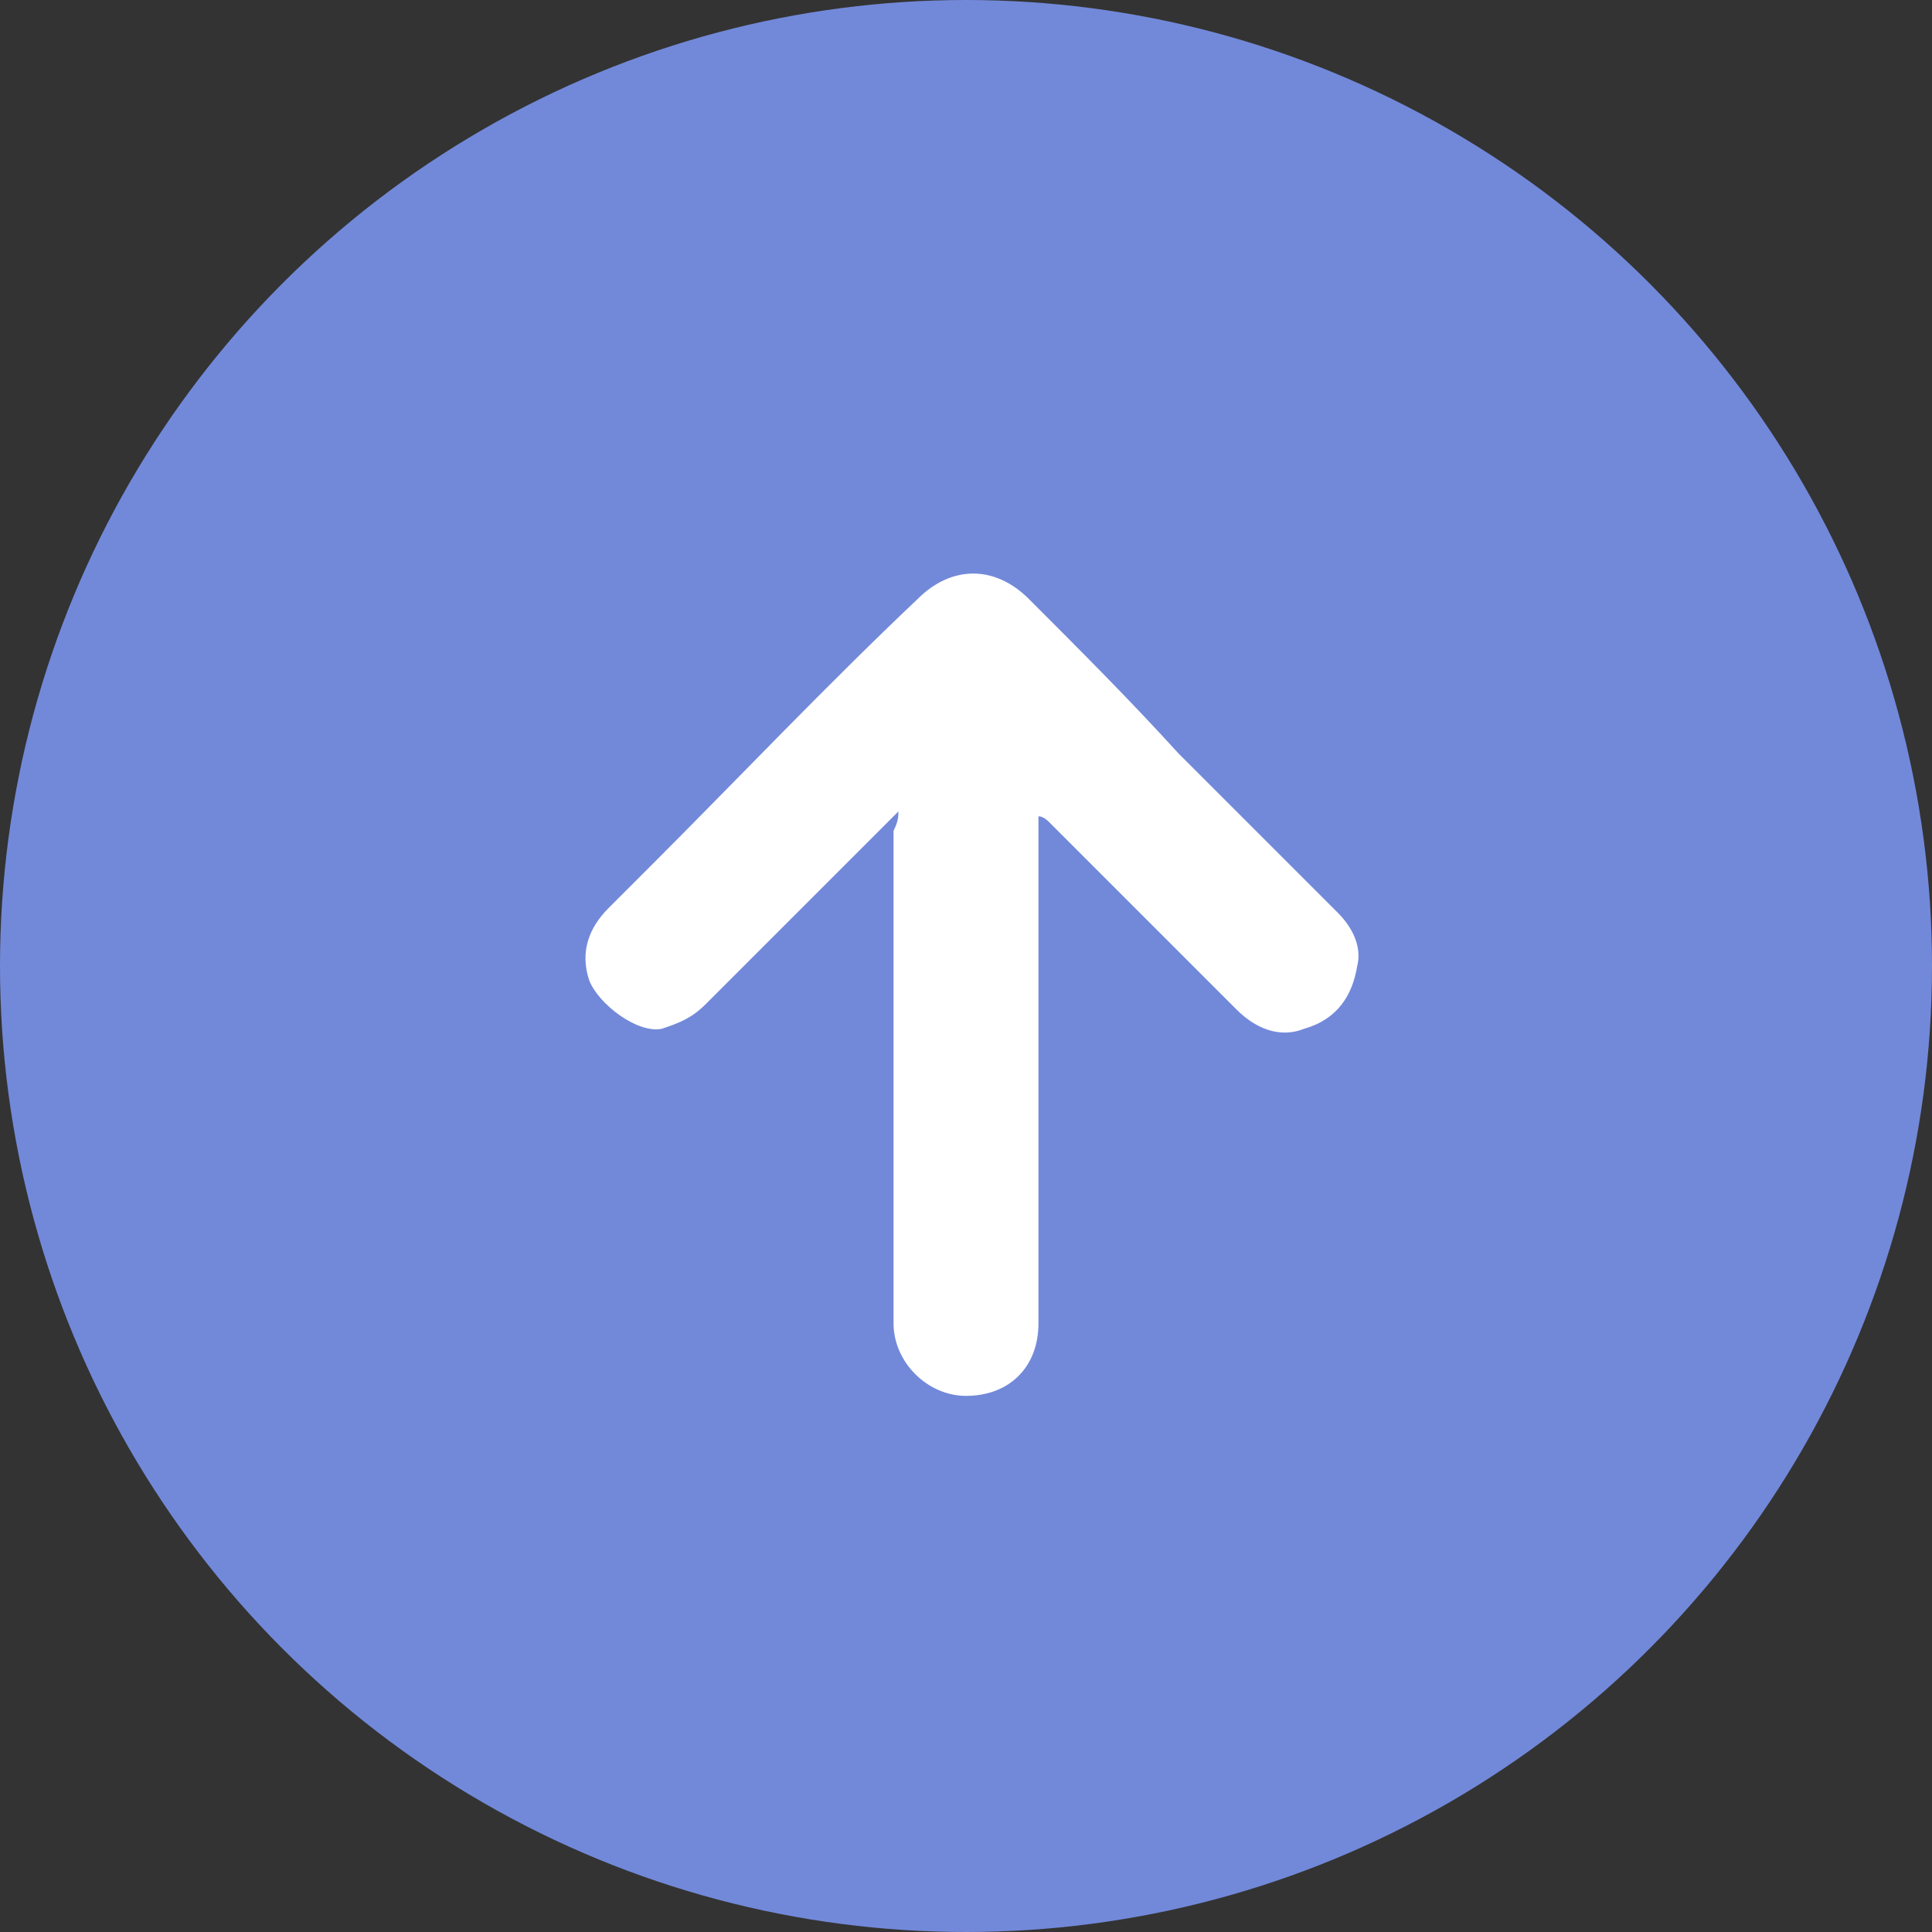 <?xml version="1.0" encoding="utf-8"?>
<!-- Generator: Adobe Illustrator 22.0.0, SVG Export Plug-In . SVG Version: 6.00 Build 0)  -->
<svg version="1.1" id="Слой_1" xmlns="http://www.w3.org/2000/svg" xmlns:xlink="http://www.w3.org/1999/xlink" x="0px" y="0px"
	 viewBox="0 0 40 40" style="enable-background:new 0 0 40 40;" xml:space="preserve">
<rect x="0" y="0" width="40" height="40" fill="#333333" stroke="none"/>
<style type="text/css">
	.st0{fill:#7289DA;}
	.st1{fill:#FFFFFF;}
</style>
<circle class="st0" cx="20" cy="20" r="20"/>
<path class="st1" d="M18.6,16.8c-0.5,0.5-0.9,0.9-1.3,1.3c-0.6,0.6-1.1,1.1-1.7,1.7c-0.3,0.3-0.7,0.7-1,1c-0.3,0.3-0.6,0.4-0.9,0.5
	c-0.5,0.1-1.3-0.5-1.5-1c-0.2-0.6,0-1.1,0.4-1.5c0.3-0.3,0.6-0.6,0.9-0.9c1.8-1.8,3.6-3.7,5.5-5.5c0.7-0.7,1.6-0.7,2.3,0
	c1.1,1.1,2.1,2.1,3.1,3.2c1.1,1.1,2.2,2.2,3.3,3.3c0.3,0.3,0.5,0.7,0.4,1.1c-0.1,0.6-0.4,1.1-1.1,1.3c-0.5,0.2-1,0-1.4-0.4
	c-0.9-0.9-1.9-1.9-2.8-2.8c-0.4-0.4-0.7-0.7-1.1-1.1c0,0-0.1-0.1-0.2-0.1c0,0.1,0,0.2,0,0.3c0,3.4,0,6.8,0,10.2
	c0,0.9-0.6,1.5-1.5,1.5c-0.8,0-1.5-0.7-1.5-1.5c0-3.1,0-6.2,0-9.3c0-0.3,0-0.6,0-0.9C18.6,17,18.6,16.9,18.6,16.8z"/>
</svg>
